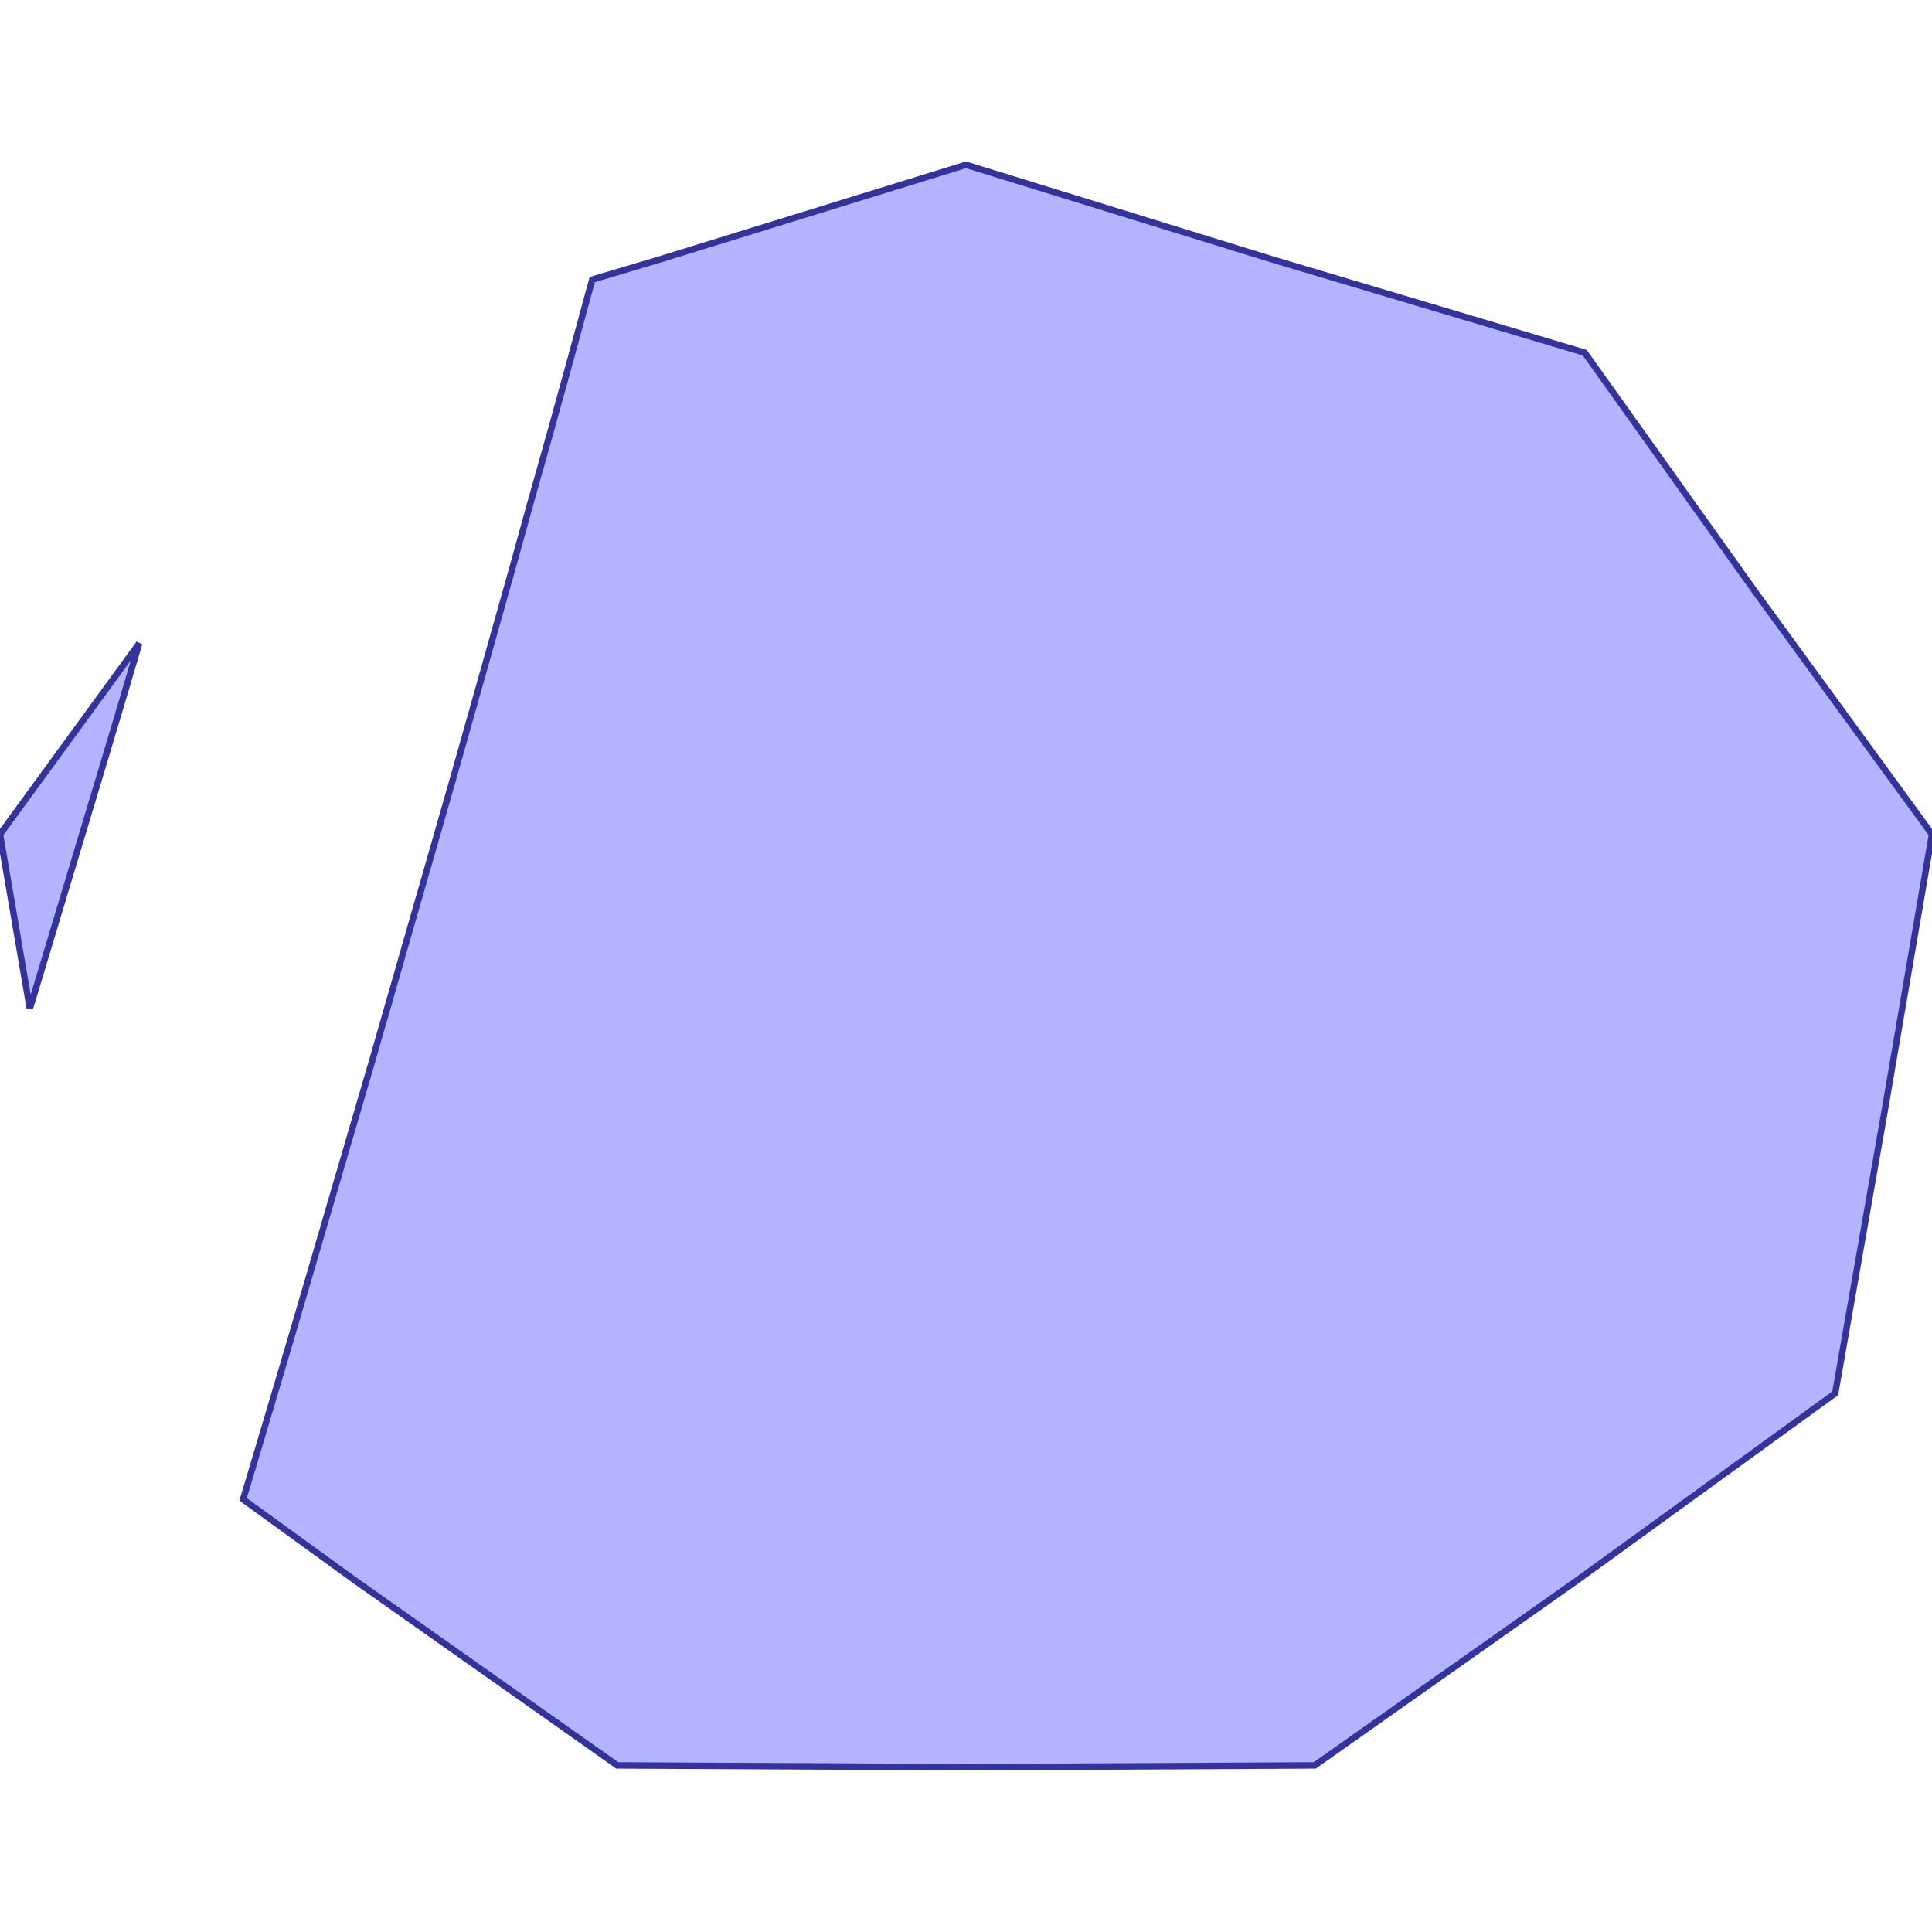 <?xml version="1.0" standalone="no"?>
<!DOCTYPE svg PUBLIC "-//W3C//DTD SVG 1.1//EN"
"http://www.w3.org/Graphics/SVG/1.1/DTD/svg11.dtd">
<svg viewBox="0 0 300 300" version="1.1"
xmlns="http://www.w3.org/2000/svg"
xmlns:xlink="http://www.w3.org/1999/xlink">
<g fill-rule="evenodd"><path d="M 21.614,99.905 L 21.59,99.988 L 21.59,99.988 L 18.403,110.759 L 15.167,121.571 L 15.167,121.571 L 11.927,132.34 L 11.927,132.34 L 8.682,143.151 L 5.433,153.963 L 5.433,153.963 L 4.627,156.592 L -4.54747e-13,129.554 L 21.614,99.905 z " style="fill-opacity:0.3;fill:rgb(0,0,255);stroke:rgb(51,51,153);stroke-width:1"/></g>
<g fill-rule="evenodd"><path d="M 88.377,56.574 L 91.327,45.736 L 91.968,43.413 L 102.128,40.382 L 150,25.593 L 197.872,40.382 L 246.076,54.765 L 272.788,92.227 L 300,129.554 L 292.571,172.964 L 284.969,216.357 L 244.893,245.398 L 204.158,274.129 L 150,274.407 L 95.842,274.129 L 55.107,245.398 L 37.74,232.813 L 38.705,229.622 L 41.918,218.835 L 45.13,208.002 L 45.13,208.001 L 45.13,208.001 L 48.294,197.212 L 51.455,186.379 L 51.455,186.379 L 54.613,175.591 L 57.768,164.801 L 60.877,153.966 L 63.983,143.132 L 67.085,132.34 L 70.185,121.506 L 73.238,110.713 L 76.289,99.877 L 79.337,89.042 L 79.337,89.041 L 79.337,89.041 L 82.339,78.205 L 85.381,67.412 L 88.377,56.574 L 88.377,56.574 z " style="fill-opacity:0.3;fill:rgb(0,0,255);stroke:rgb(51,51,153);stroke-width:1"/></g>
</svg>
